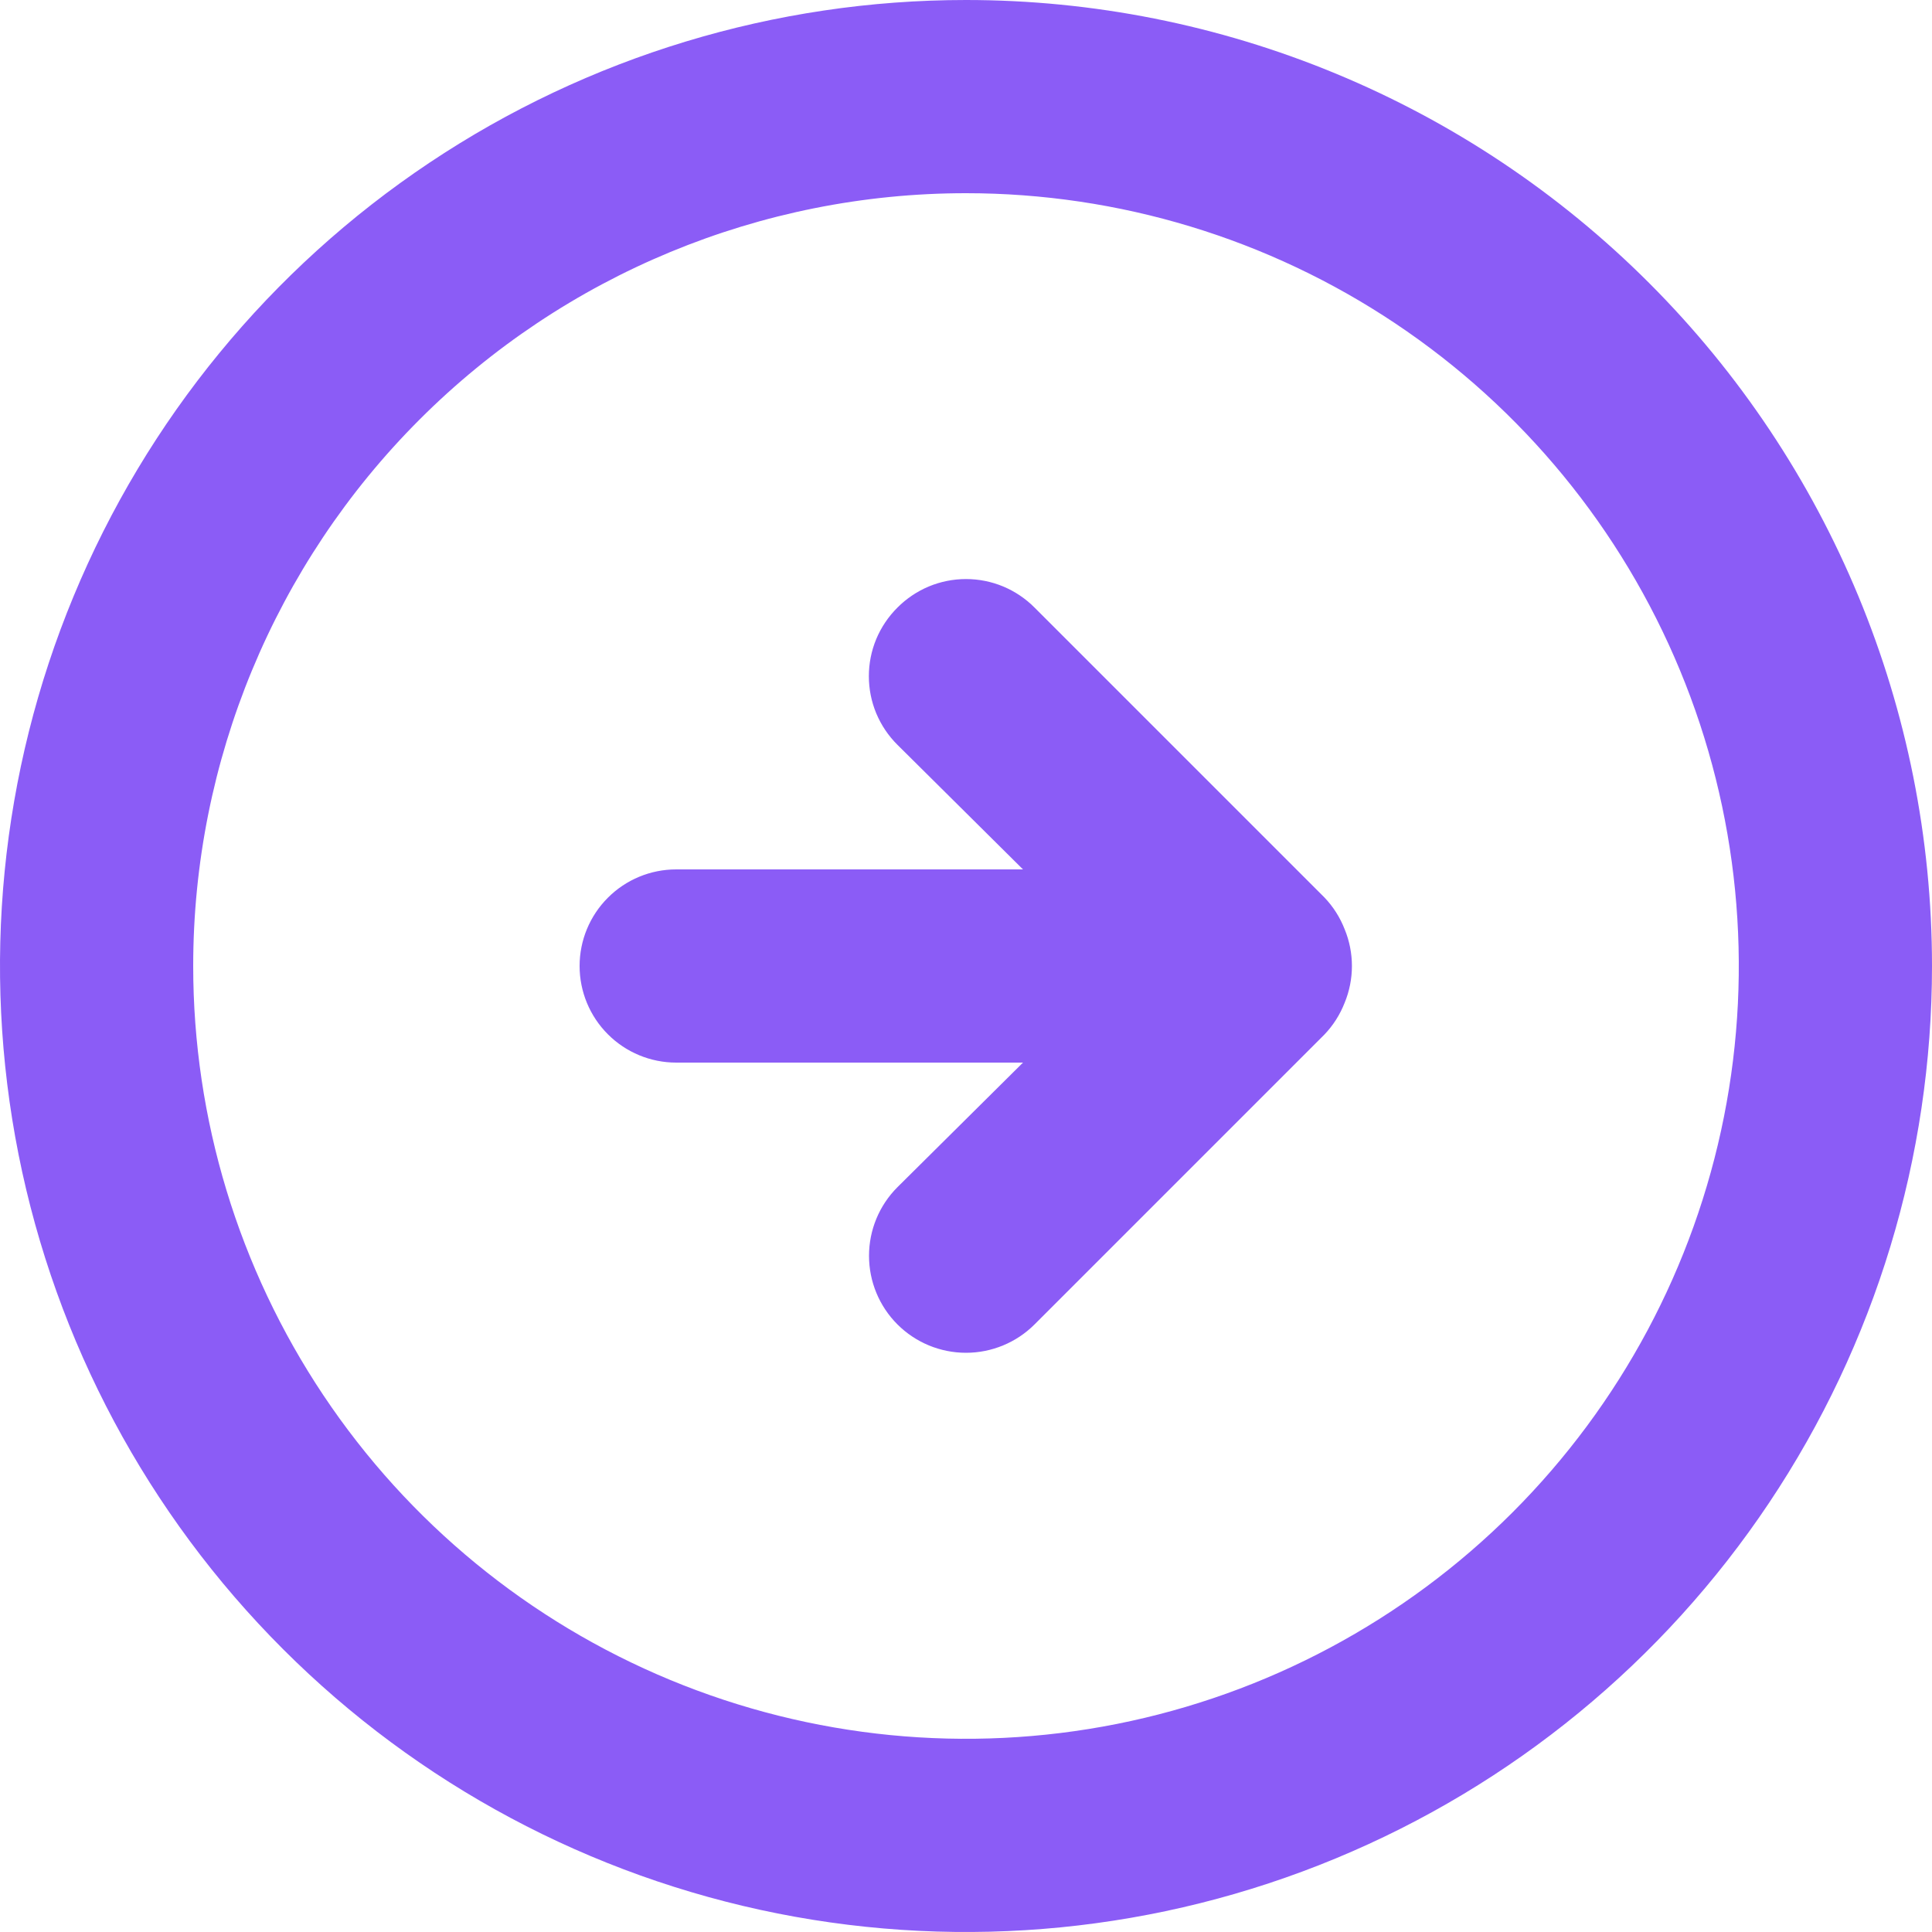 <svg width="60" height="60" viewBox="0 0 60 60" fill="none" xmlns="http://www.w3.org/2000/svg" xmlns:xlink="http://www.w3.org/1999/xlink">
	<desc>
			Created with Pixso.
	</desc>
	<defs/>
	<path id="Vector" d="M41.13 27.87C41.403 28.155 41.617 28.492 41.76 28.86C42.06 29.59 42.06 30.41 41.76 31.14C41.617 31.508 41.403 31.845 41.13 32.13L32.13 41.13C31.565 41.695 30.799 42.012 30 42.012C29.201 42.012 28.435 41.695 27.87 41.13C27.305 40.565 26.988 39.799 26.988 39C26.988 38.201 27.305 37.435 27.87 36.87L31.77 33L21 33C20.204 33 19.441 32.684 18.879 32.121C18.316 31.559 18 30.796 18 30C18 29.204 18.316 28.441 18.879 27.879C19.441 27.316 20.204 27 21 27L31.77 27L27.87 23.13C27.589 22.851 27.366 22.519 27.213 22.154C27.061 21.788 26.983 21.396 26.983 21C26.983 20.604 27.061 20.212 27.213 19.846C27.366 19.481 27.589 19.149 27.87 18.87C28.149 18.589 28.481 18.366 28.846 18.213C29.212 18.061 29.604 17.983 30 17.983C30.396 17.983 30.788 18.061 31.154 18.213C31.519 18.366 31.851 18.589 32.13 18.87L41.13 27.87ZM60 30C60 35.933 58.24 41.734 54.944 46.667C51.648 51.601 46.962 55.446 41.48 57.716C35.999 59.987 29.967 60.581 24.147 59.424C18.328 58.266 12.982 55.409 8.787 51.213C4.591 47.018 1.734 41.672 0.576 35.853C-0.581 30.033 0.013 24.001 2.284 18.52C4.554 13.038 8.399 8.352 13.333 5.056C18.266 1.76 24.067 0 30 0C33.94 0 37.841 0.776 41.48 2.284C45.12 3.791 48.428 6.001 51.213 8.787C56.839 14.413 60 22.044 60 30ZM6 30C6 34.747 7.408 39.387 10.045 43.334C12.682 47.281 16.43 50.357 20.816 52.173C25.201 53.989 30.027 54.465 34.682 53.539C39.338 52.613 43.614 50.327 46.971 46.971C50.327 43.614 52.613 39.338 53.539 34.682C54.465 30.027 53.99 25.201 52.173 20.816C50.357 16.43 47.281 12.682 43.334 10.045C39.387 7.407 34.747 6 30 6C23.635 6 17.53 8.529 13.029 13.03C8.529 17.53 6 23.635 6 30Z" fill="#8B5CF6" fill-opacity="1" fill-rule="nonzero"/>
</svg>
